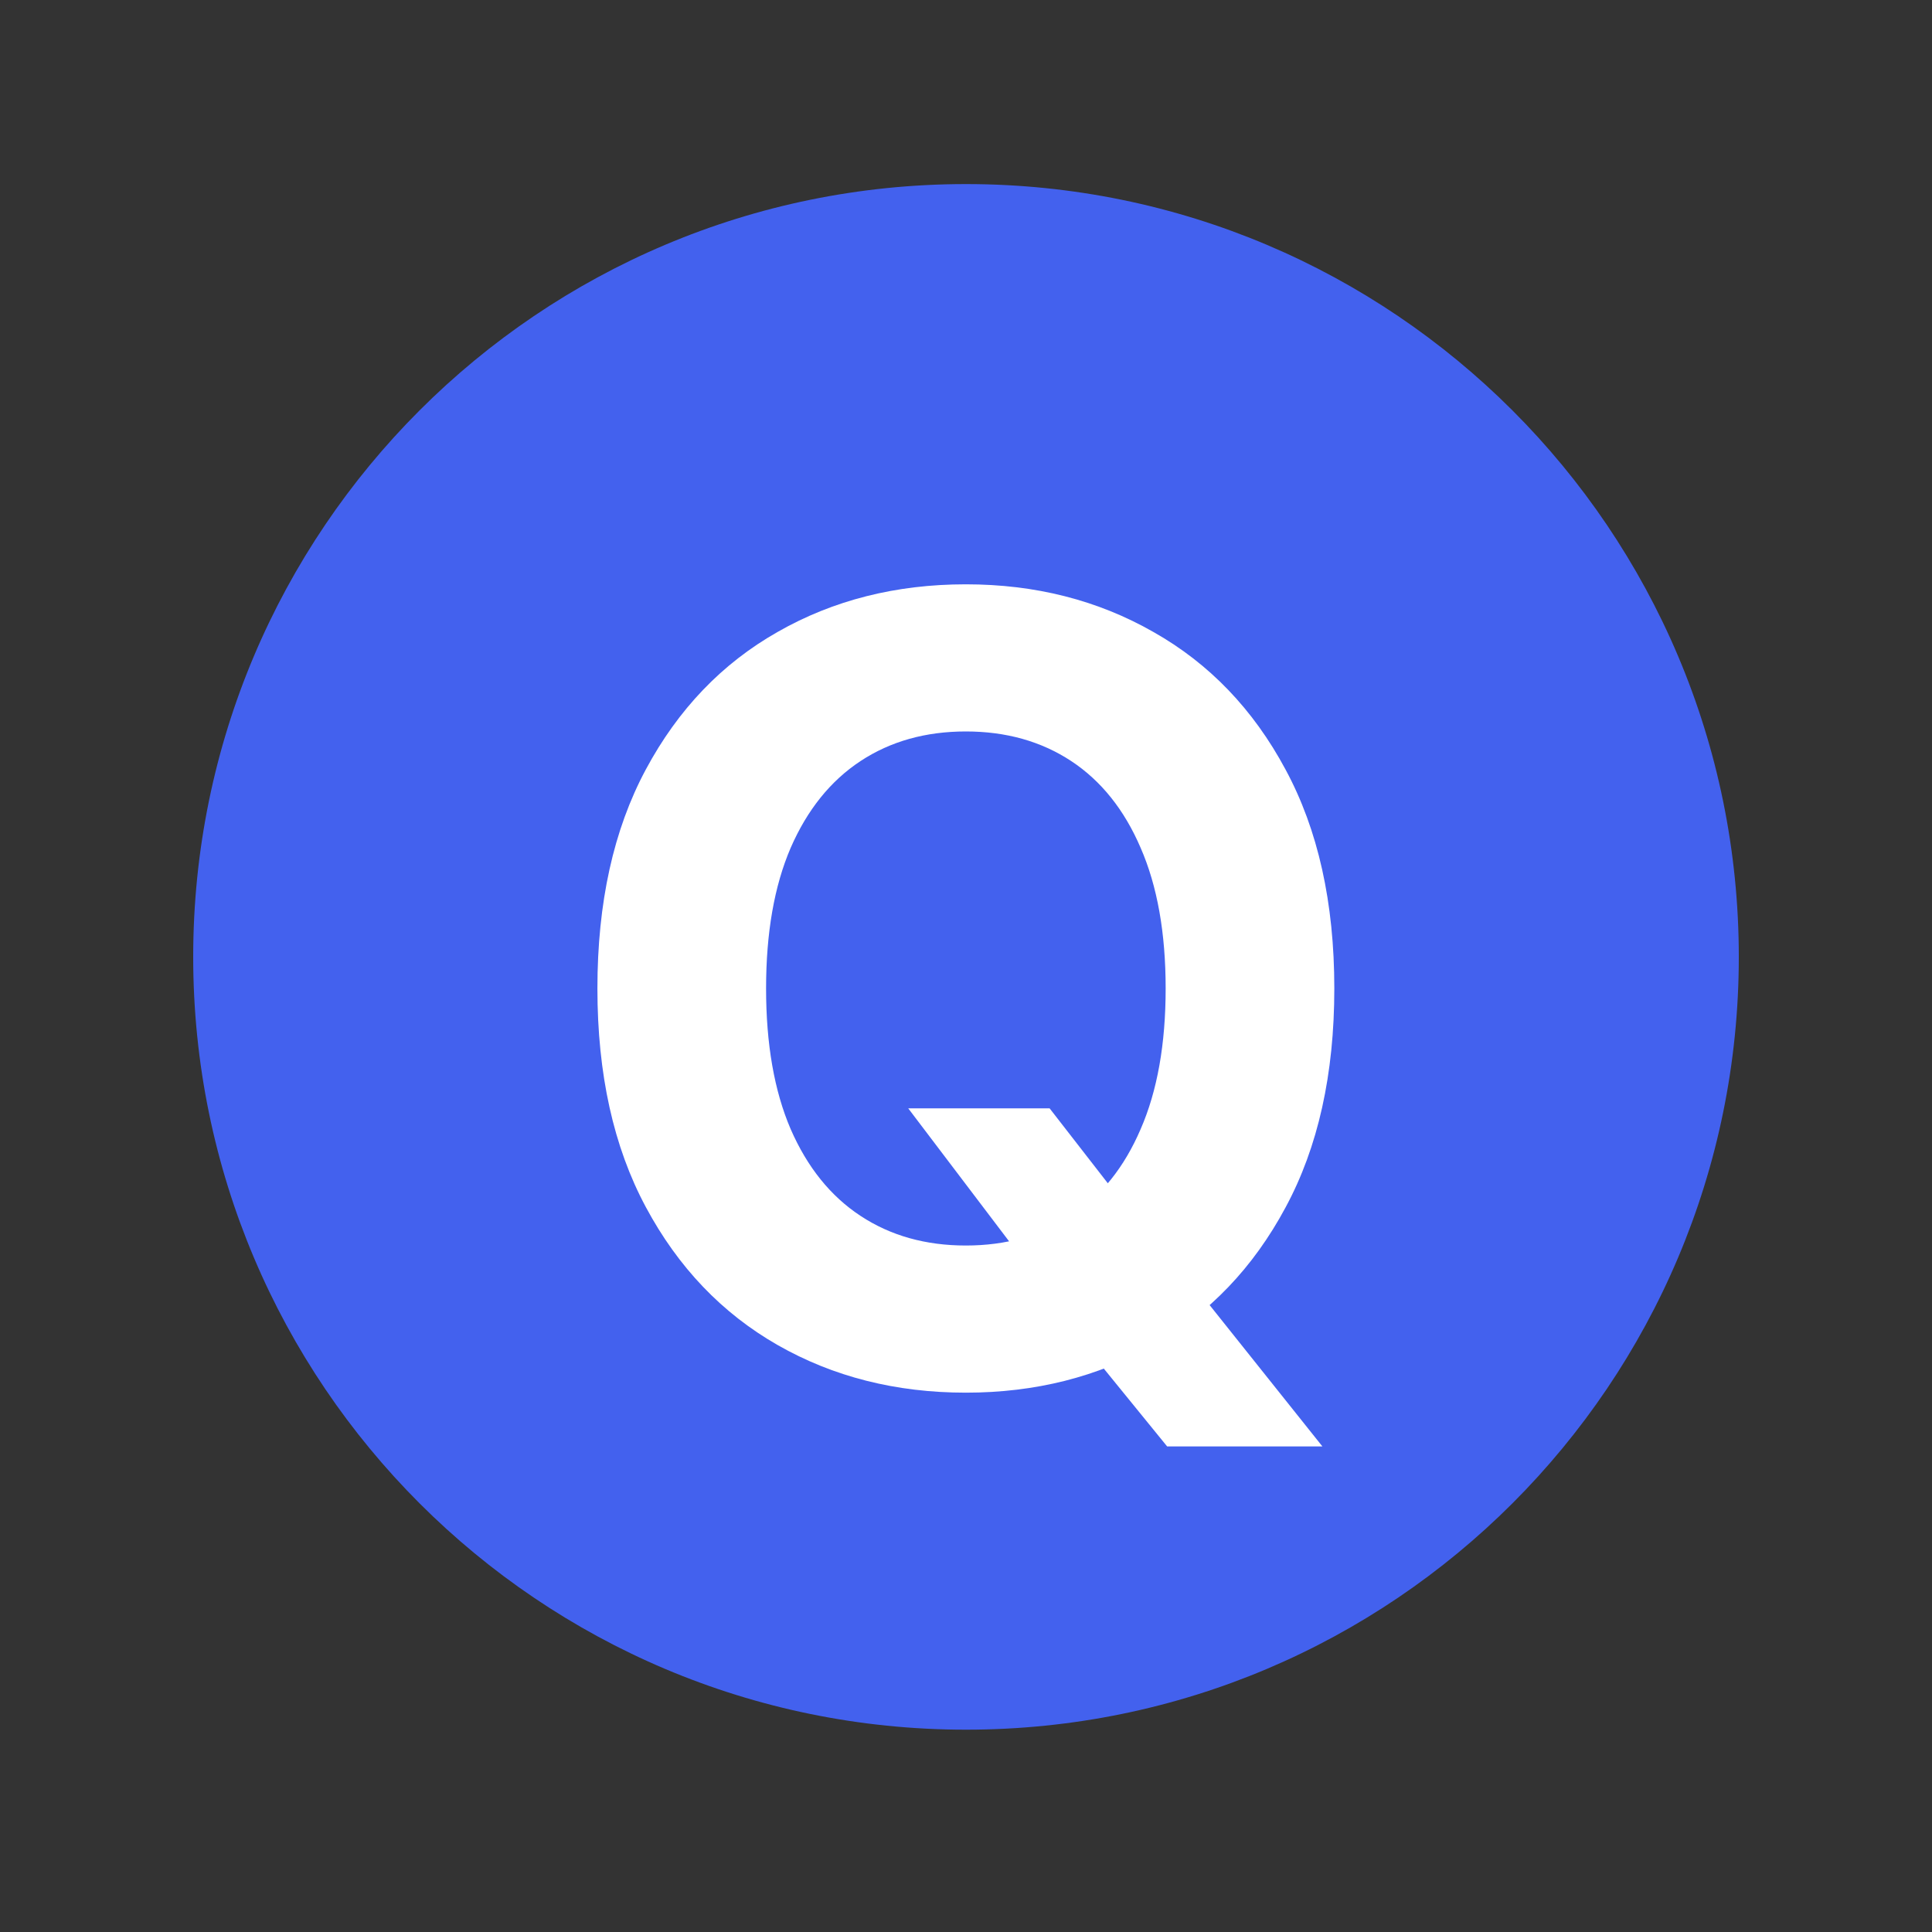 <svg width="50" height="50" viewBox="0 0 50 50" fill="none" xmlns="http://www.w3.org/2000/svg">
<rect x="0" y="0" width="50" height="50" fill="#333333" stroke="none"/>
<path d="M5 24.764C5 13.718 13.954 4.764 25 4.764C36.046 4.764 45 13.718 45 24.764C45 35.809 36.046 44.764 25 44.764C13.954 44.764 5 35.809 5 24.764Z" fill="#4361EE"/>
<path d="M23.505 28.684H27.164L29.003 31.051L30.813 33.159L34.224 37.434H30.206L27.86 34.551L26.657 32.84L23.505 28.684ZM34.532 25.582C34.532 27.802 34.111 29.692 33.269 31.25C32.434 32.807 31.294 33.997 29.849 34.819C28.41 35.634 26.793 36.042 24.996 36.042C23.187 36.042 21.563 35.631 20.124 34.809C18.686 33.987 17.549 32.797 16.714 31.239C15.878 29.682 15.461 27.796 15.461 25.582C15.461 23.361 15.878 21.472 16.714 19.914C17.549 18.357 18.686 17.17 20.124 16.355C21.563 15.533 23.187 15.122 24.996 15.122C26.793 15.122 28.41 15.533 29.849 16.355C31.294 17.17 32.434 18.357 33.269 19.914C34.111 21.472 34.532 23.361 34.532 25.582ZM30.167 25.582C30.167 24.143 29.951 22.93 29.52 21.943C29.096 20.955 28.496 20.206 27.721 19.695C26.945 19.185 26.037 18.93 24.996 18.93C23.956 18.93 23.047 19.185 22.272 19.695C21.496 20.206 20.893 20.955 20.462 21.943C20.038 22.93 19.826 24.143 19.826 25.582C19.826 27.02 20.038 28.233 20.462 29.221C20.893 30.209 21.496 30.958 22.272 31.468C23.047 31.979 23.956 32.234 24.996 32.234C26.037 32.234 26.945 31.979 27.721 31.468C28.496 30.958 29.096 30.209 29.52 29.221C29.951 28.233 30.167 27.02 30.167 25.582Z" fill="white"/>
</svg>
